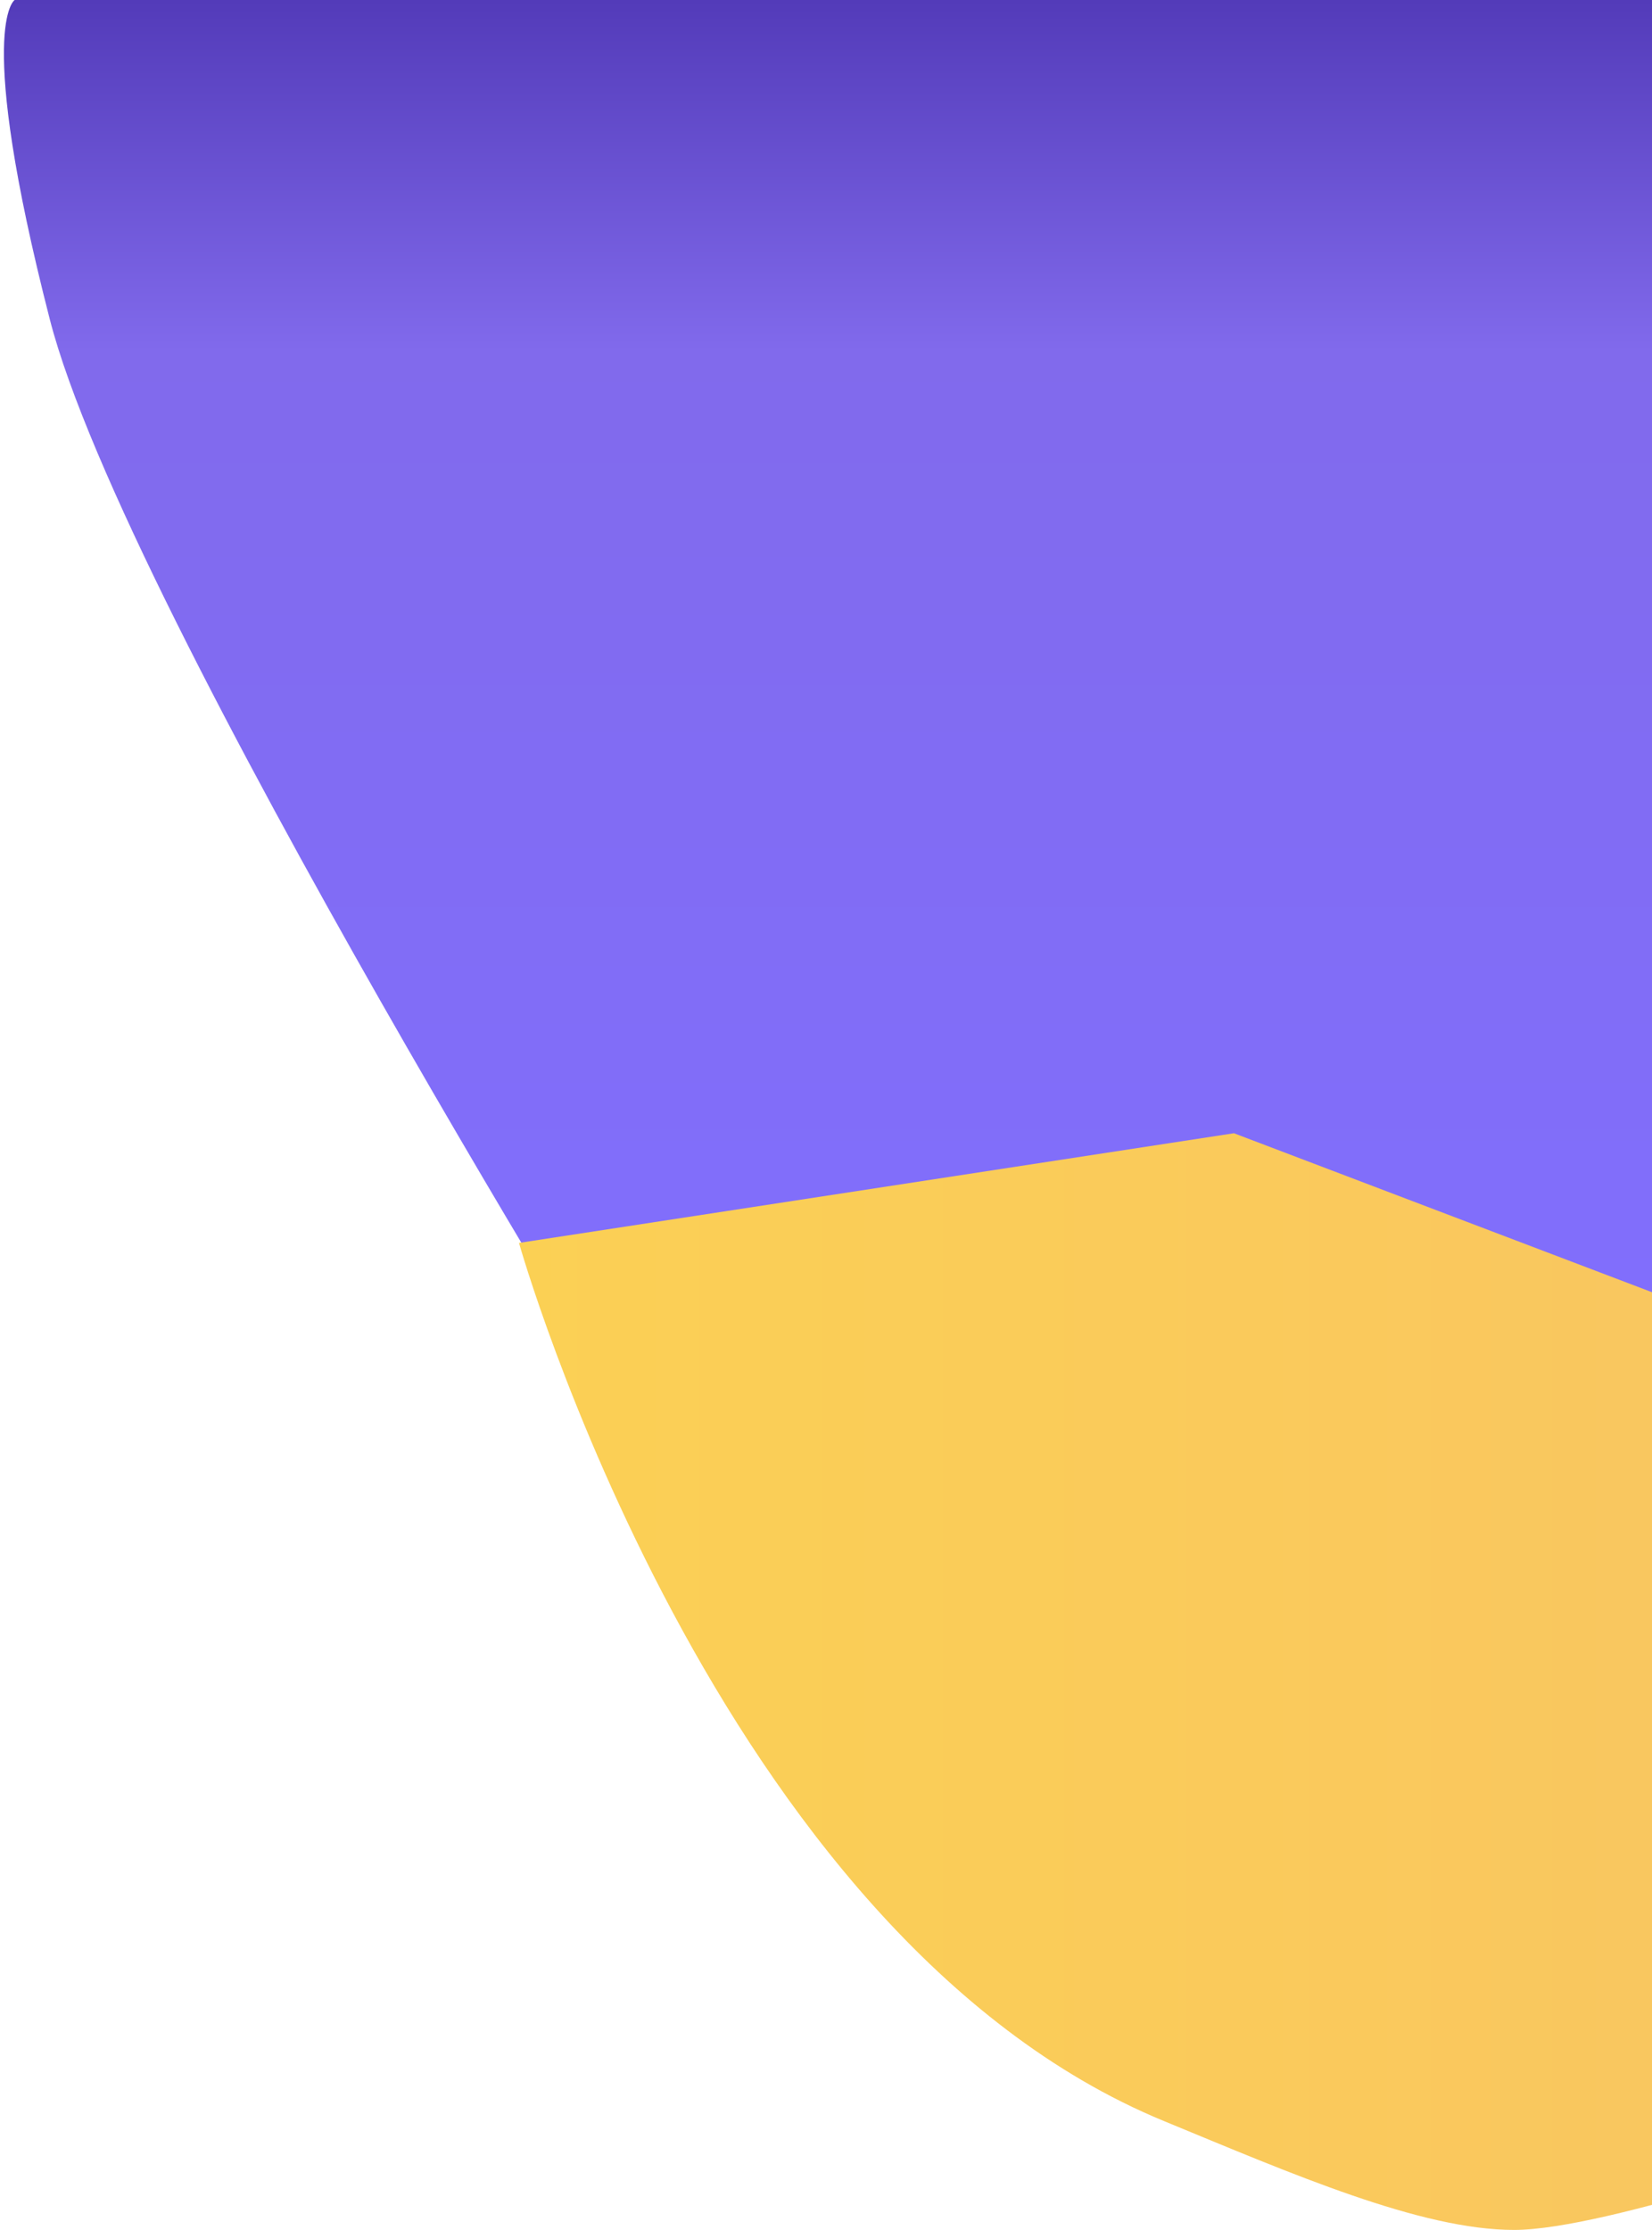 <svg width="226" height="305" viewBox="0 0 226 305" fill="none" xmlns="http://www.w3.org/2000/svg">
<path d="M2.001 0H256.001V200H89.54C89.54 200 17.12 83.833 6.81 43.667C-3.499 3.5 2.001 0 2.001 0Z" fill="url(#paint0_linear_1195_2453)"/>
<path d="M71 170L168.808 155L254 187.388V292.825C254 292.825 219.927 305 207.136 305C194.345 305 176.816 297.355 159.226 290.106C97.687 264.747 71 170 71 170Z" fill="url(#paint1_linear_1195_2453)"/>
<defs>
<linearGradient id="paint0_linear_1195_2453" x1="131.001" y1="0" x2="131.001" y2="200" gradientUnits="userSpaceOnUse">
<stop stop-color="#533BB9"/>
<stop offset="0.241" stop-color="#816AEC"/>
<stop offset="1" stop-color="#816FFF"/>
</linearGradient>
<linearGradient id="paint1_linear_1195_2453" x1="54" y1="230" x2="254" y2="230" gradientUnits="userSpaceOnUse">
<stop stop-color="#FBD153"/>
<stop offset="1" stop-color="#F9C561"/>
</linearGradient>
</defs>
</svg>
